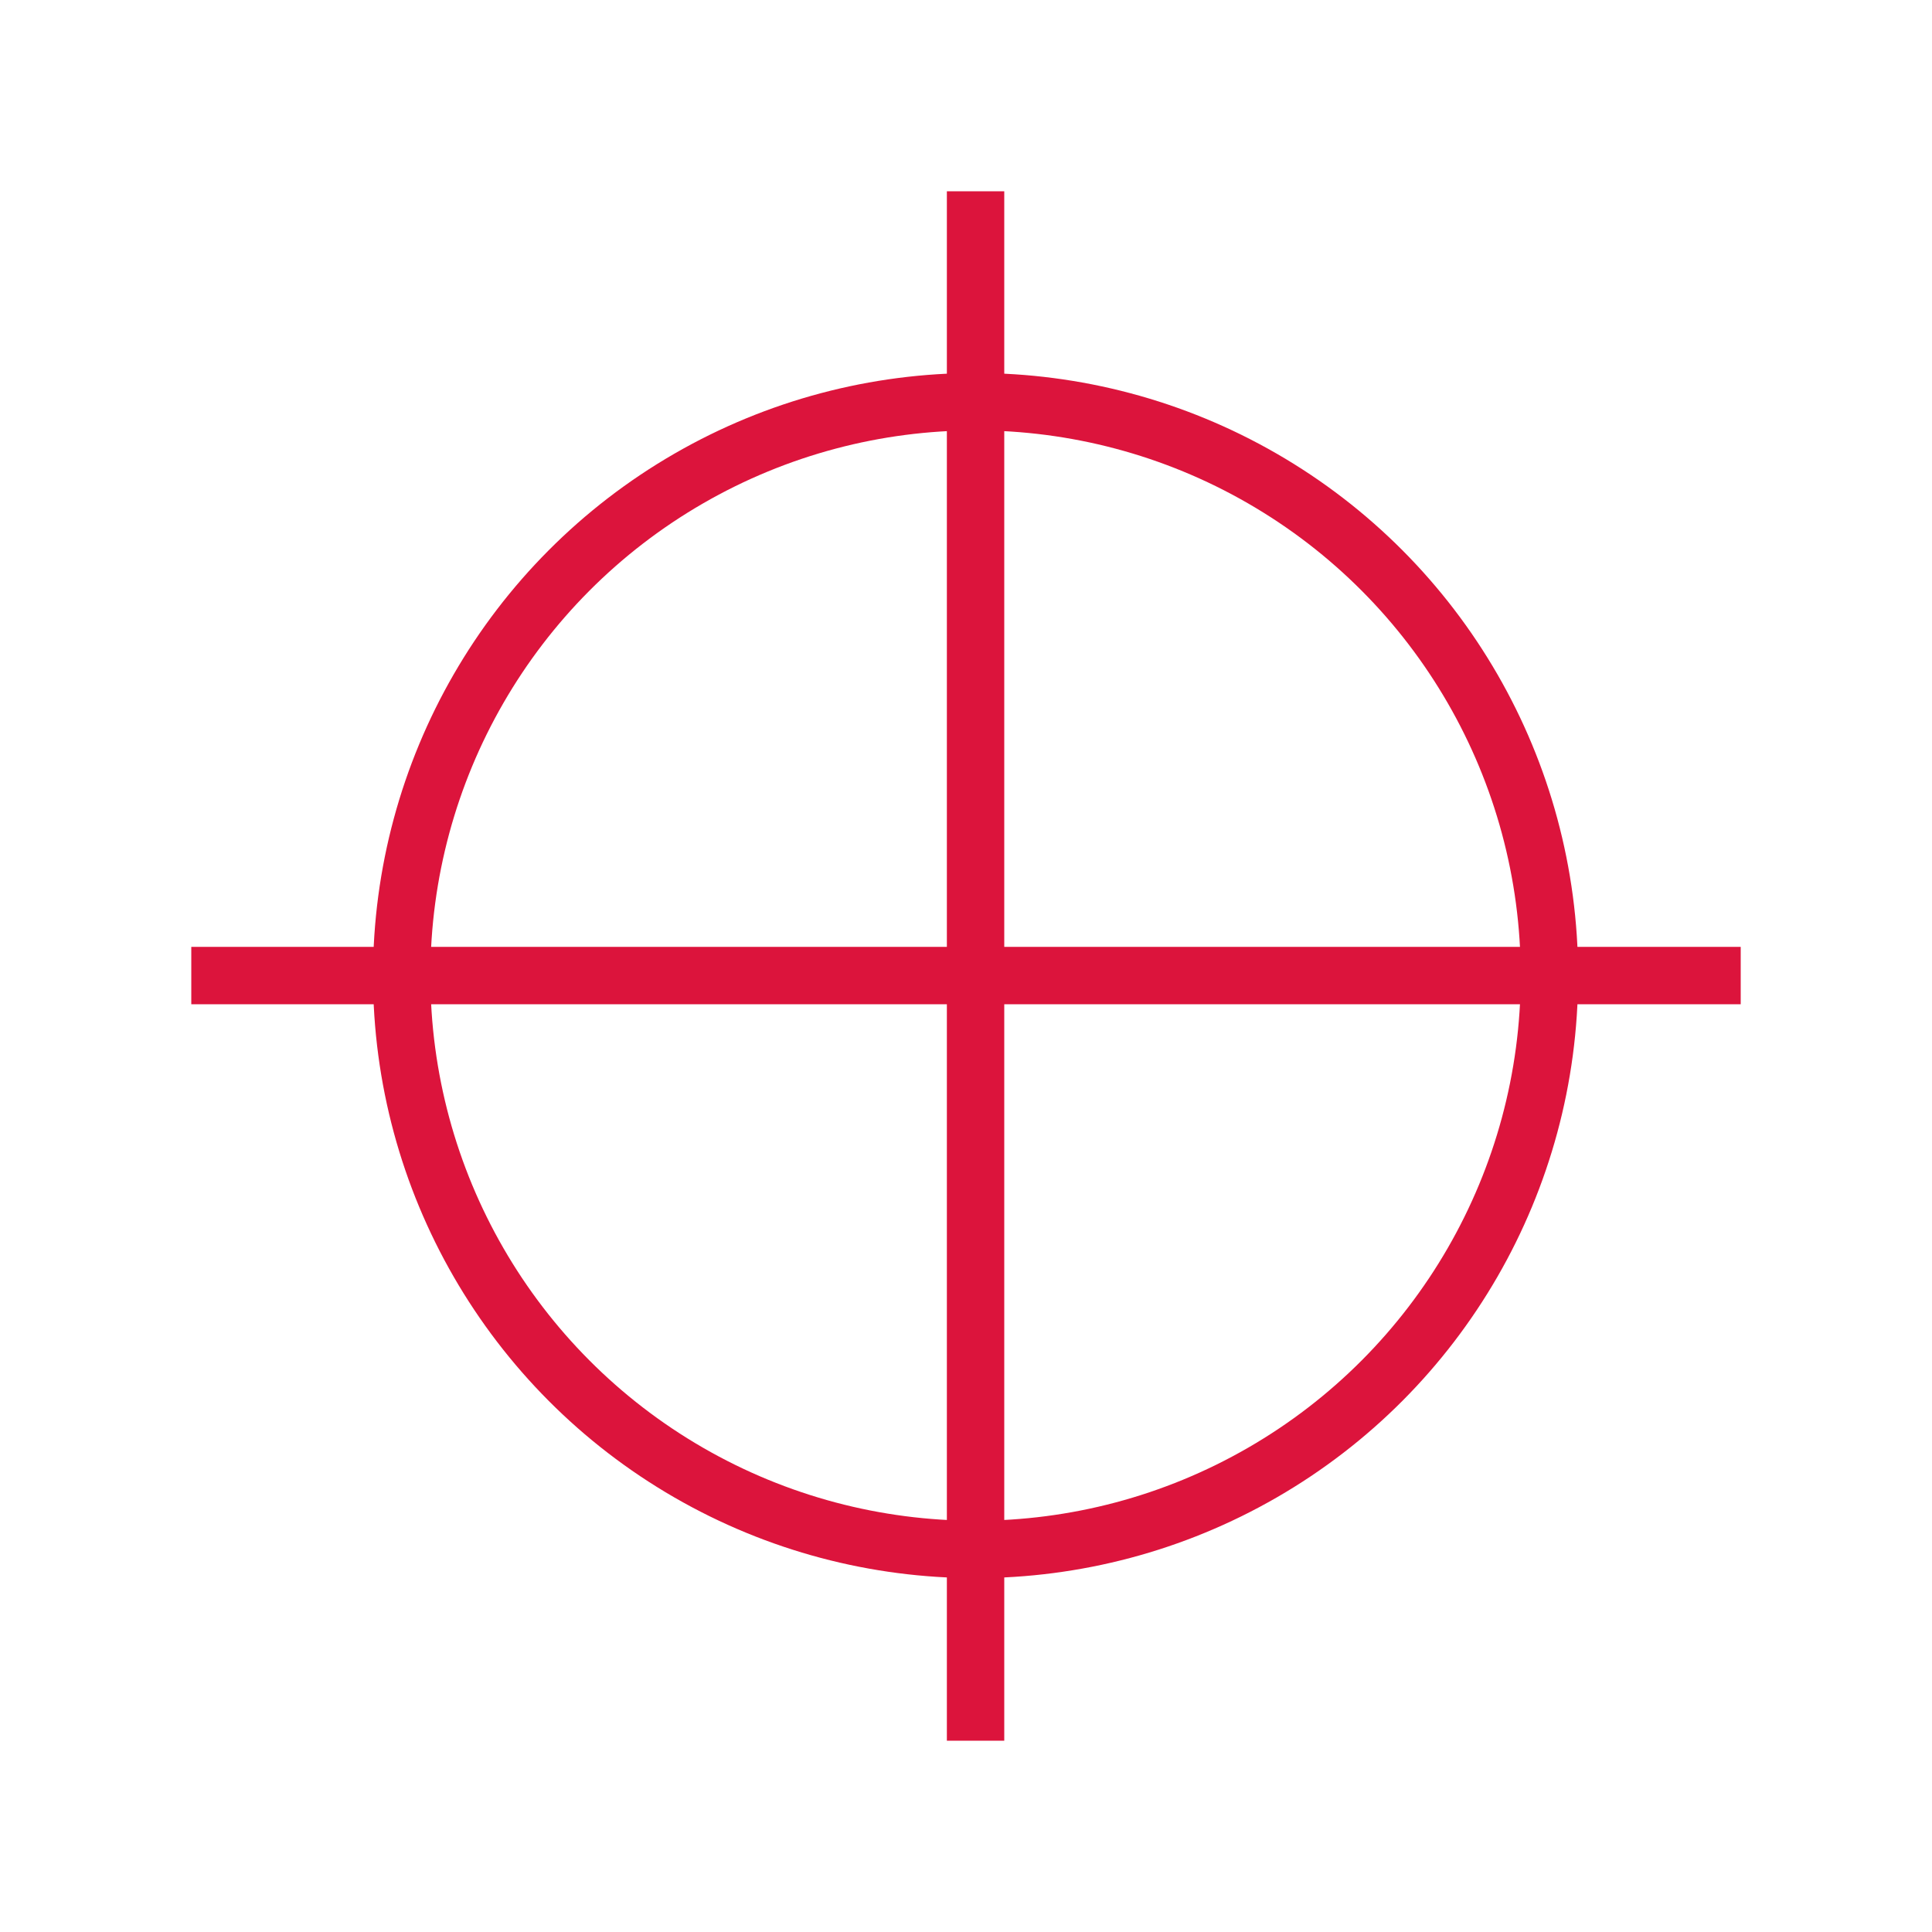 <svg xmlns="http://www.w3.org/2000/svg" viewBox="0 0 101 101" height="50" width="50">
    <circle cx="51" cy="51" r="30" stroke="crimson" fill="transparent" stroke-width="3"/>
    <line x1="10" x2="91" y1="51" y2="51" stroke="crimson" stroke-width="3"/>
    <line x1="51" x2="51" y1="10" y2="91" stroke="crimson" stroke-width="3"/>
</svg>